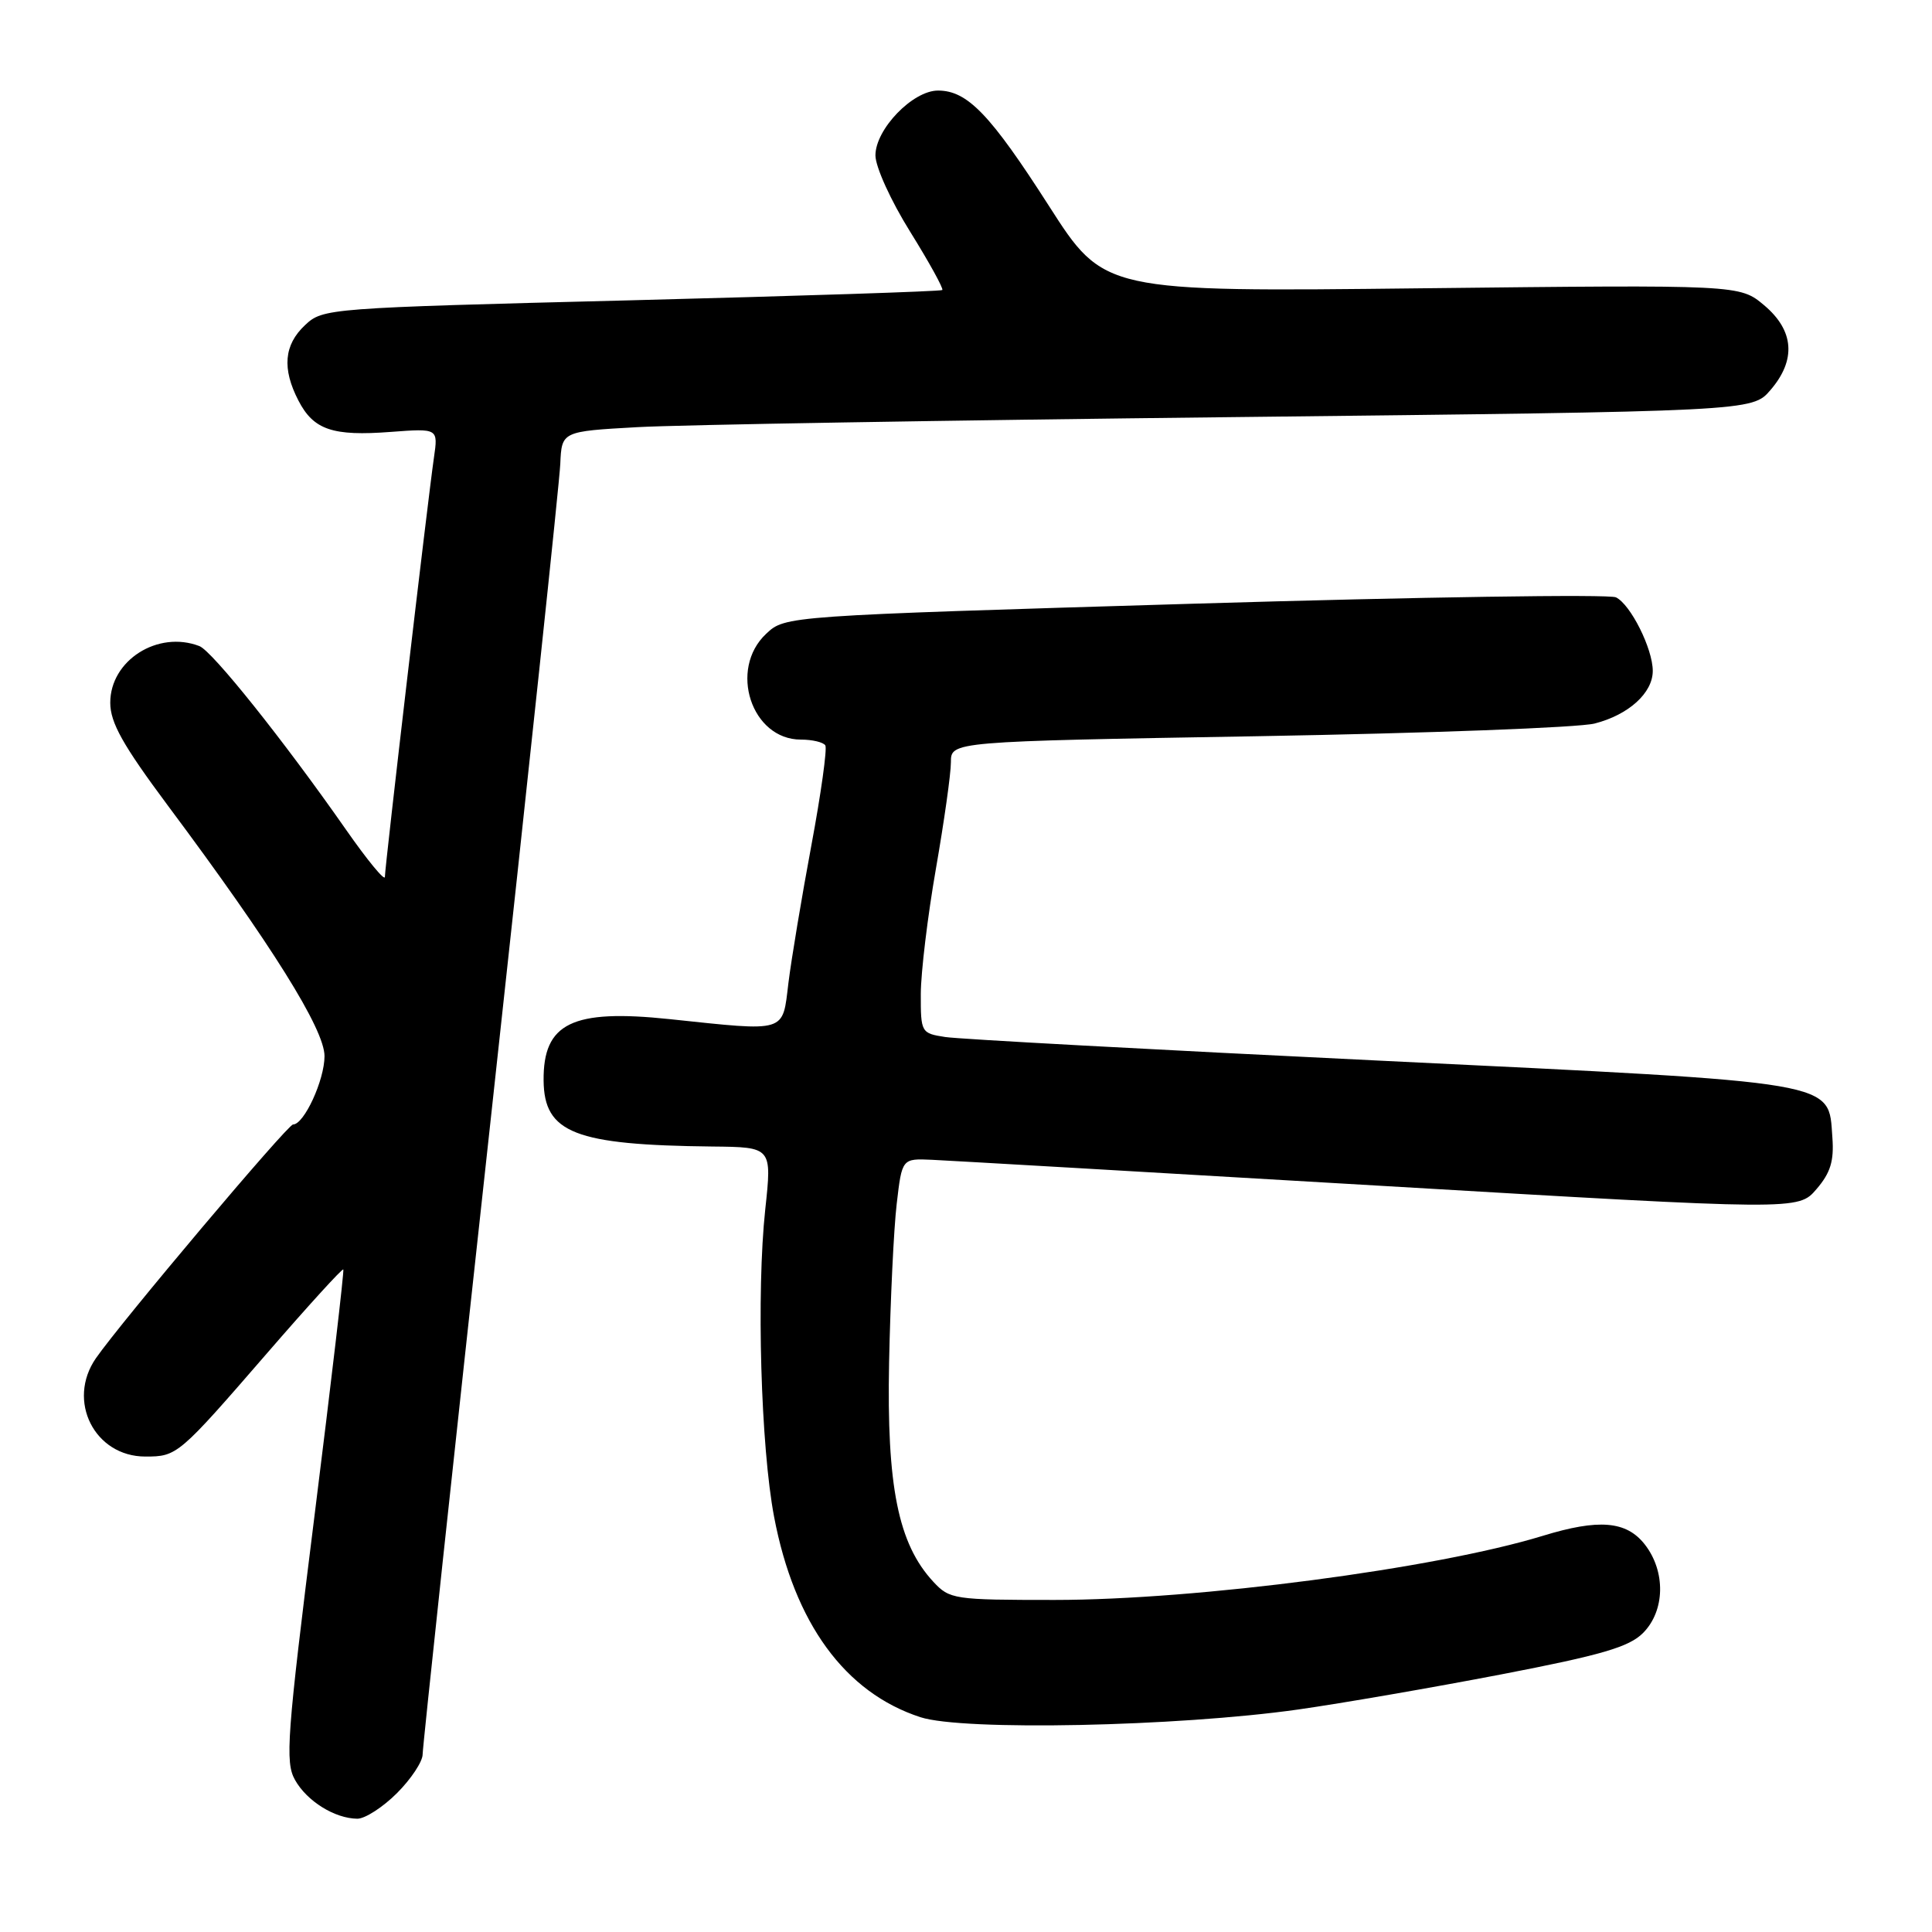 <?xml version="1.0" encoding="UTF-8" standalone="no"?>
<!DOCTYPE svg PUBLIC "-//W3C//DTD SVG 1.1//EN" "http://www.w3.org/Graphics/SVG/1.1/DTD/svg11.dtd" >
<svg xmlns="http://www.w3.org/2000/svg" xmlns:xlink="http://www.w3.org/1999/xlink" version="1.1" viewBox="0 0 256 256">
 <g >
 <path fill="currentColor"
d=" M 52.60 237.60 C 54.47 235.73 56.00 233.42 56.00 232.47 C 56.00 231.51 60.06 193.62 65.03 148.26 C 69.99 102.90 74.14 63.85 74.24 61.48 C 74.43 57.16 74.43 57.16 84.46 56.60 C 89.98 56.29 125.48 55.69 163.34 55.27 C 232.18 54.50 232.18 54.50 234.59 51.69 C 238.03 47.70 237.74 43.80 233.76 40.45 C 230.52 37.73 230.52 37.73 188.41 38.20 C 146.29 38.68 146.29 38.68 139.00 27.30 C 131.22 15.16 128.19 12.00 124.29 12.00 C 120.94 12.00 116.00 17.12 116.00 20.59 C 116.00 22.11 118.05 26.62 120.61 30.72 C 123.14 34.79 125.05 38.26 124.86 38.43 C 124.66 38.61 106.12 39.21 83.66 39.79 C 43.30 40.81 42.79 40.85 40.41 43.09 C 37.63 45.70 37.35 48.85 39.55 53.09 C 41.55 56.96 44.08 57.82 51.78 57.23 C 58.06 56.76 58.06 56.76 57.50 60.63 C 56.69 66.21 51.00 114.85 51.00 116.19 C 51.00 116.81 48.67 113.98 45.83 109.91 C 37.55 98.06 28.13 86.27 26.42 85.61 C 20.91 83.49 14.60 87.51 14.61 93.12 C 14.61 95.76 16.28 98.73 22.24 106.74 C 36.02 125.21 43.00 136.39 43.00 139.94 C 43.00 143.12 40.29 149.00 38.83 149.00 C 38.11 149.00 16.05 175.16 12.71 179.97 C 8.80 185.61 12.52 193.00 19.26 193.00 C 23.48 193.00 23.66 192.84 35.47 179.21 C 40.85 173.00 45.36 168.05 45.49 168.21 C 45.62 168.37 43.90 183.06 41.67 200.87 C 38.01 230.09 37.76 233.49 39.09 235.85 C 40.67 238.67 44.36 240.96 47.35 240.99 C 48.37 240.99 50.73 239.47 52.60 237.60 Z  M 172.00 226.52 C 177.78 225.70 189.90 223.60 198.95 221.86 C 212.19 219.31 215.85 218.24 217.70 216.39 C 220.64 213.45 220.74 208.21 217.93 204.63 C 215.49 201.53 211.84 201.23 204.41 203.51 C 190.24 207.85 158.65 212.00 139.73 212.00 C 126.38 212.00 125.83 211.92 123.66 209.58 C 119.01 204.56 117.48 196.94 117.81 180.50 C 117.98 172.25 118.43 162.80 118.82 159.50 C 119.52 153.50 119.52 153.50 123.51 153.68 C 125.70 153.78 152.42 155.33 182.89 157.12 C 238.28 160.38 238.28 160.38 240.69 157.57 C 242.55 155.41 243.03 153.84 242.80 150.73 C 242.24 143.17 244.32 143.52 183.00 140.55 C 153.02 139.10 127.04 137.69 125.25 137.41 C 122.06 136.92 122.00 136.81 122.01 131.70 C 122.02 128.84 122.92 121.38 124.01 115.13 C 125.10 108.88 126.00 102.52 126.00 101.00 C 126.00 98.25 126.00 98.25 166.75 97.55 C 189.16 97.16 209.21 96.41 211.30 95.87 C 215.80 94.72 219.00 91.82 219.00 88.90 C 219.00 85.96 216.06 80.09 214.12 79.15 C 213.23 78.72 188.10 79.10 158.27 79.99 C 104.04 81.61 104.04 81.61 101.52 83.98 C 96.51 88.68 99.57 98.00 106.12 98.00 C 107.64 98.00 109.10 98.35 109.36 98.77 C 109.62 99.20 108.79 105.16 107.51 112.02 C 106.23 118.89 104.86 127.09 104.47 130.25 C 103.66 136.91 104.38 136.69 88.73 135.04 C 75.81 133.68 71.96 135.56 72.03 143.18 C 72.10 150.13 76.17 151.72 94.39 151.92 C 102.29 152.00 102.29 152.00 101.40 160.25 C 100.22 171.24 100.81 191.71 102.57 200.98 C 105.25 215.08 111.97 224.29 121.97 227.54 C 127.60 229.37 155.96 228.79 172.00 226.52 Z "/>
</g>
</svg>